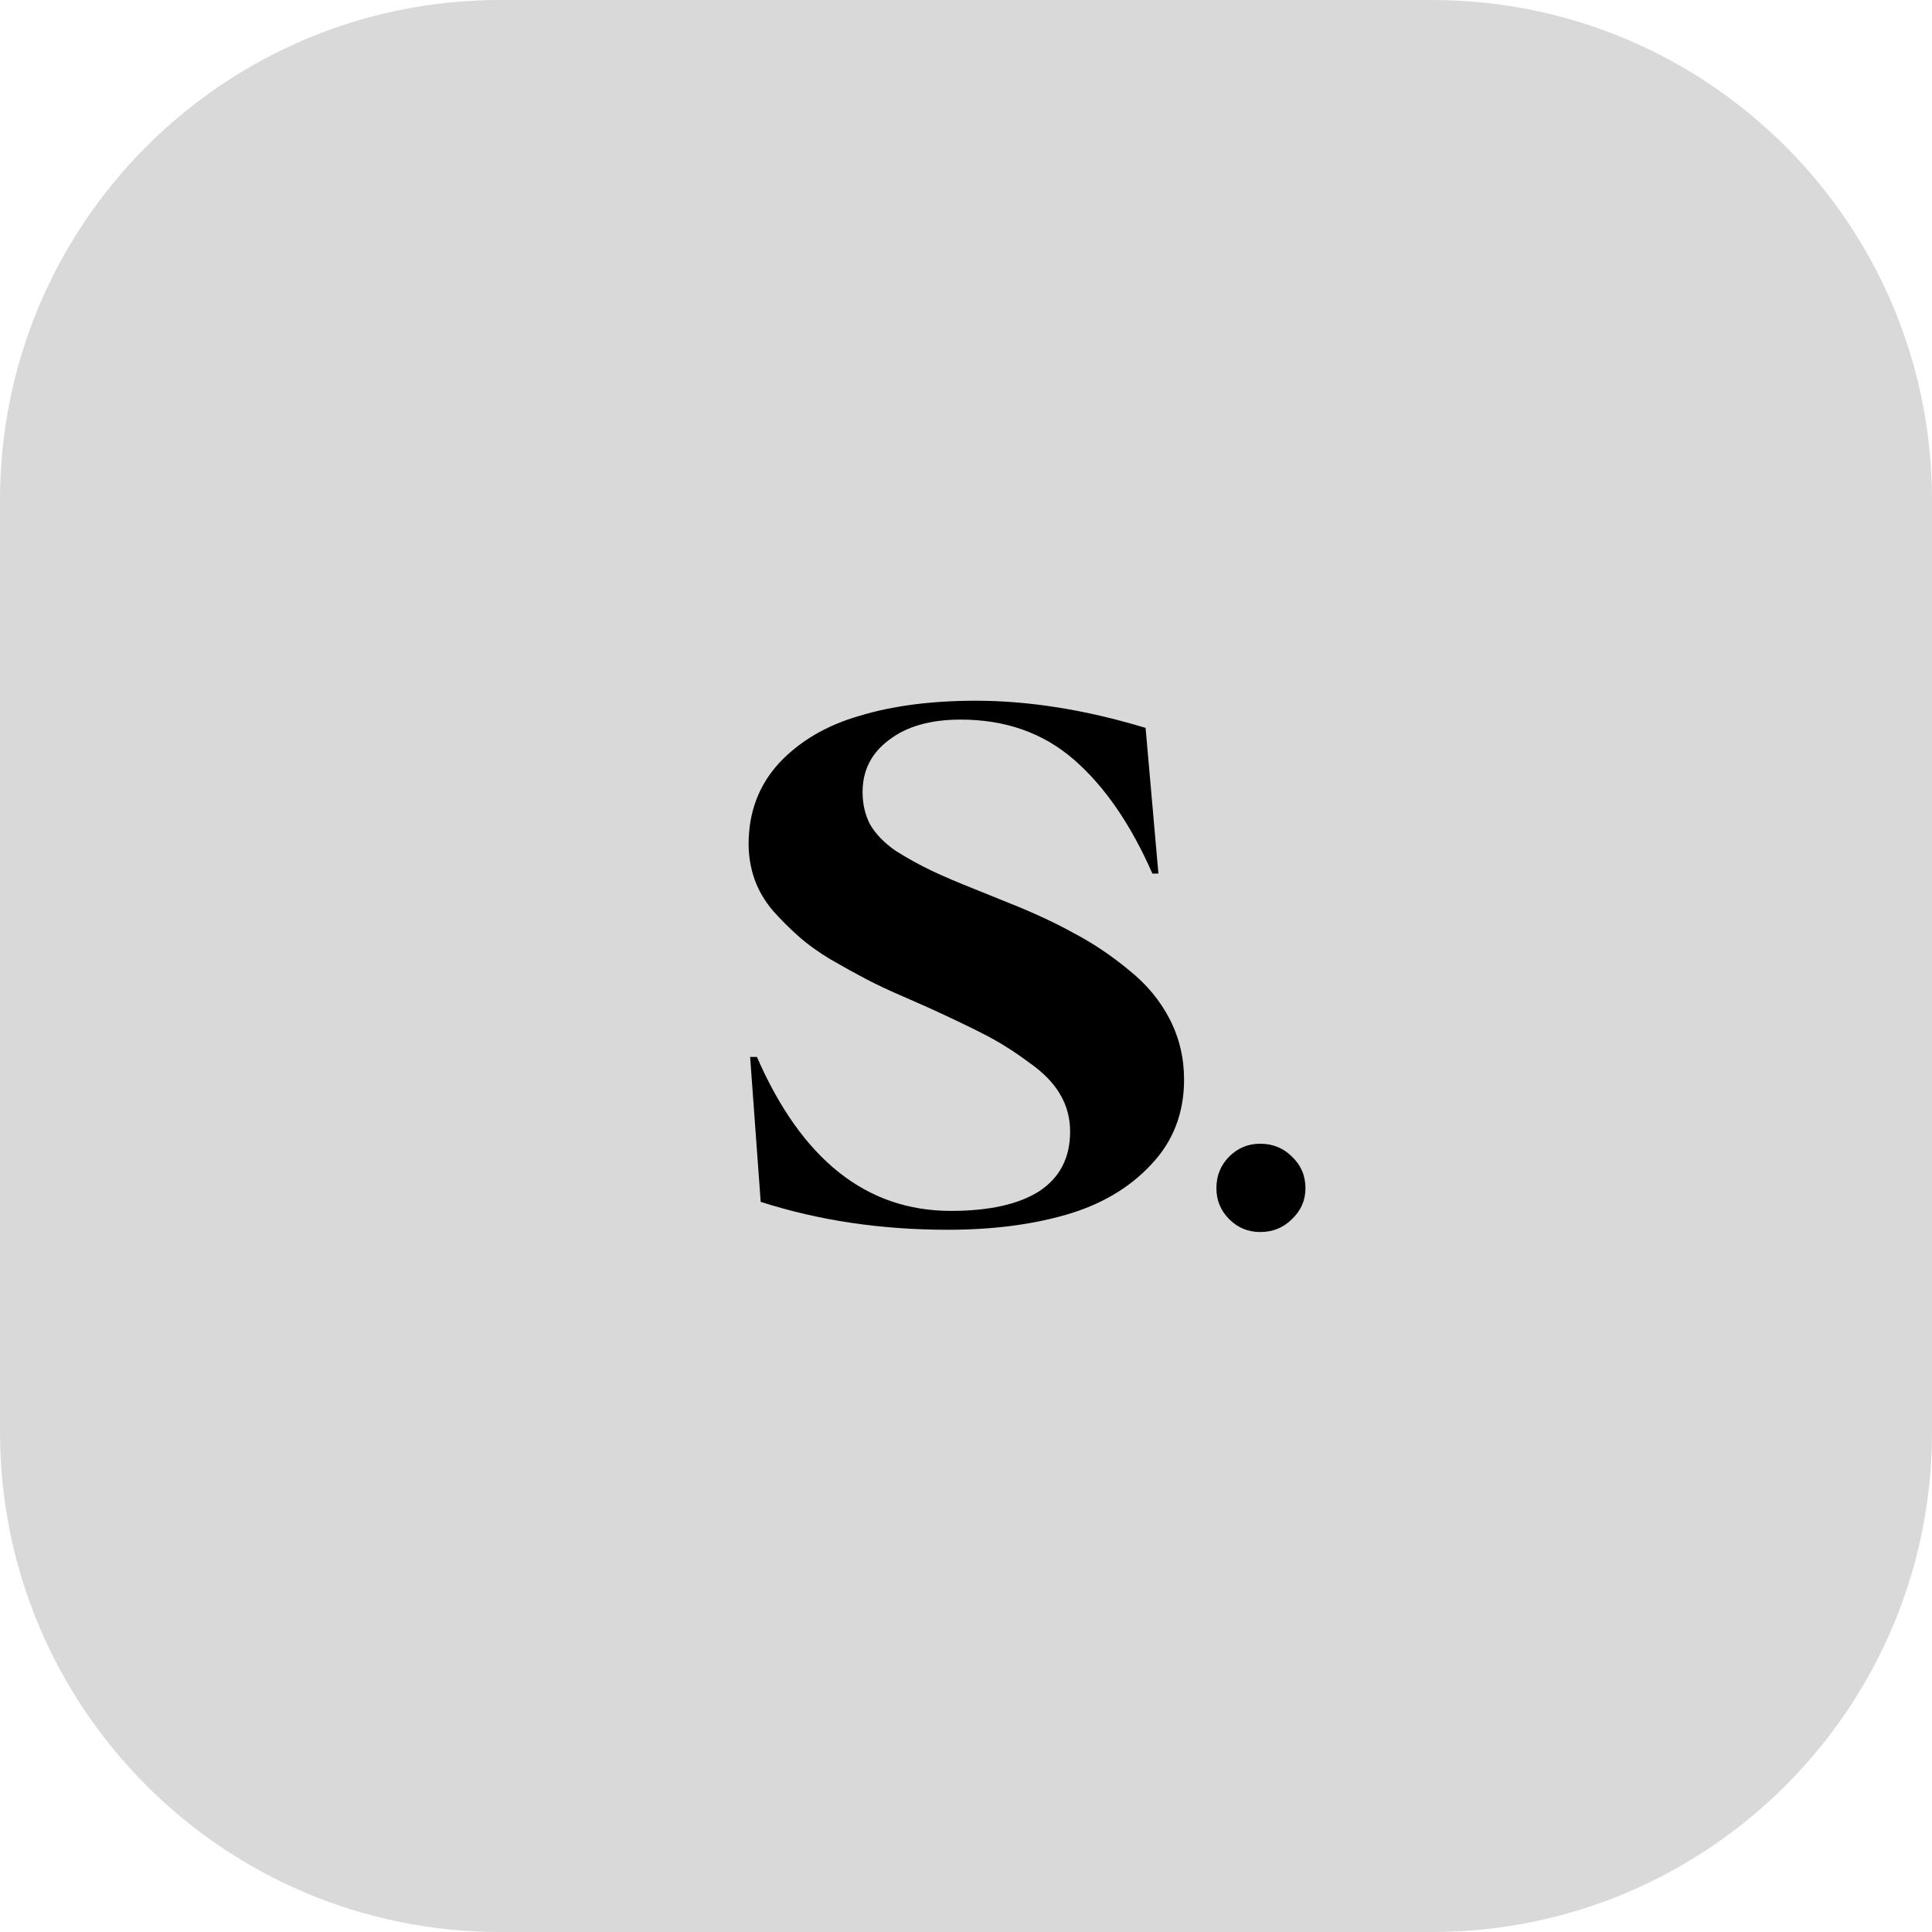 <svg width="1024" height="1024" viewBox="0 0 1024 1024" fill="none" xmlns="http://www.w3.org/2000/svg">
<path d="M759 0H265C118.645 0 0 118.645 0 265V759C0 905.355 118.645 1024 265 1024H759C905.355 1024 1024 905.355 1024 759V265C1024 118.645 905.355 0 759 0Z" fill="#D9D9D9"/>
<path d="M502.383 651.8C466.916 651.8 433.849 646.867 403.183 637L397.583 560.2H401.183C424.916 614.6 459.183 641.8 503.983 641.8C524.249 641.8 539.849 638.333 550.783 631.4C561.716 624.2 567.183 613.667 567.183 599.8C567.183 592.6 565.449 586.067 561.983 580.2C558.516 574.067 552.916 568.333 545.183 563C537.716 557.4 530.116 552.6 522.383 548.6C514.649 544.6 504.649 539.8 492.383 534.2L478.783 528.2C471.316 525 464.783 521.933 459.183 519C453.583 516.067 447.316 512.6 440.383 508.6C433.716 504.6 427.983 500.467 423.183 496.2C418.383 491.933 413.849 487.4 409.583 482.6C405.316 477.533 402.116 472.067 399.983 466.2C397.849 460.067 396.783 453.8 396.783 447.4C396.783 430.6 402.116 416.333 412.783 404.6C423.716 392.867 437.983 384.467 455.583 379.4C473.183 374.067 493.716 371.4 517.183 371.4C545.449 371.4 575.449 376.2 607.183 385.8L613.983 463H610.783C599.316 436.867 585.449 416.733 569.183 402.6C552.916 388.467 532.916 381.4 509.183 381.4C493.183 381.4 480.516 385 471.183 392.2C461.849 399.133 457.183 408.333 457.183 419.8C457.183 426.2 458.516 431.933 461.183 437C464.116 442.067 468.649 446.733 474.783 451C481.183 455 487.449 458.467 493.583 461.4C499.716 464.333 507.849 467.8 517.983 471.8L534.783 478.6C547.583 483.667 559.049 489 569.183 494.6C579.316 499.933 589.049 506.467 598.383 514.2C607.716 521.667 614.916 530.333 619.983 540.2C625.049 550.067 627.583 560.733 627.583 572.2C627.583 590.067 621.716 605.133 609.983 617.4C598.516 629.667 583.583 638.467 565.183 643.8C546.783 649.133 525.849 651.8 502.383 651.8ZM684.717 646.2C680.184 650.733 674.584 653 667.917 653C661.517 653 656.051 650.733 651.517 646.2C646.984 641.667 644.717 636.2 644.717 629.8C644.717 623.133 646.984 617.533 651.517 613C656.051 608.467 661.517 606.2 667.917 606.2C674.584 606.2 680.184 608.467 684.717 613C689.517 617.533 691.917 623.133 691.917 629.8C691.917 636.2 689.517 641.667 684.717 646.2Z" fill="black"/>
</svg>
